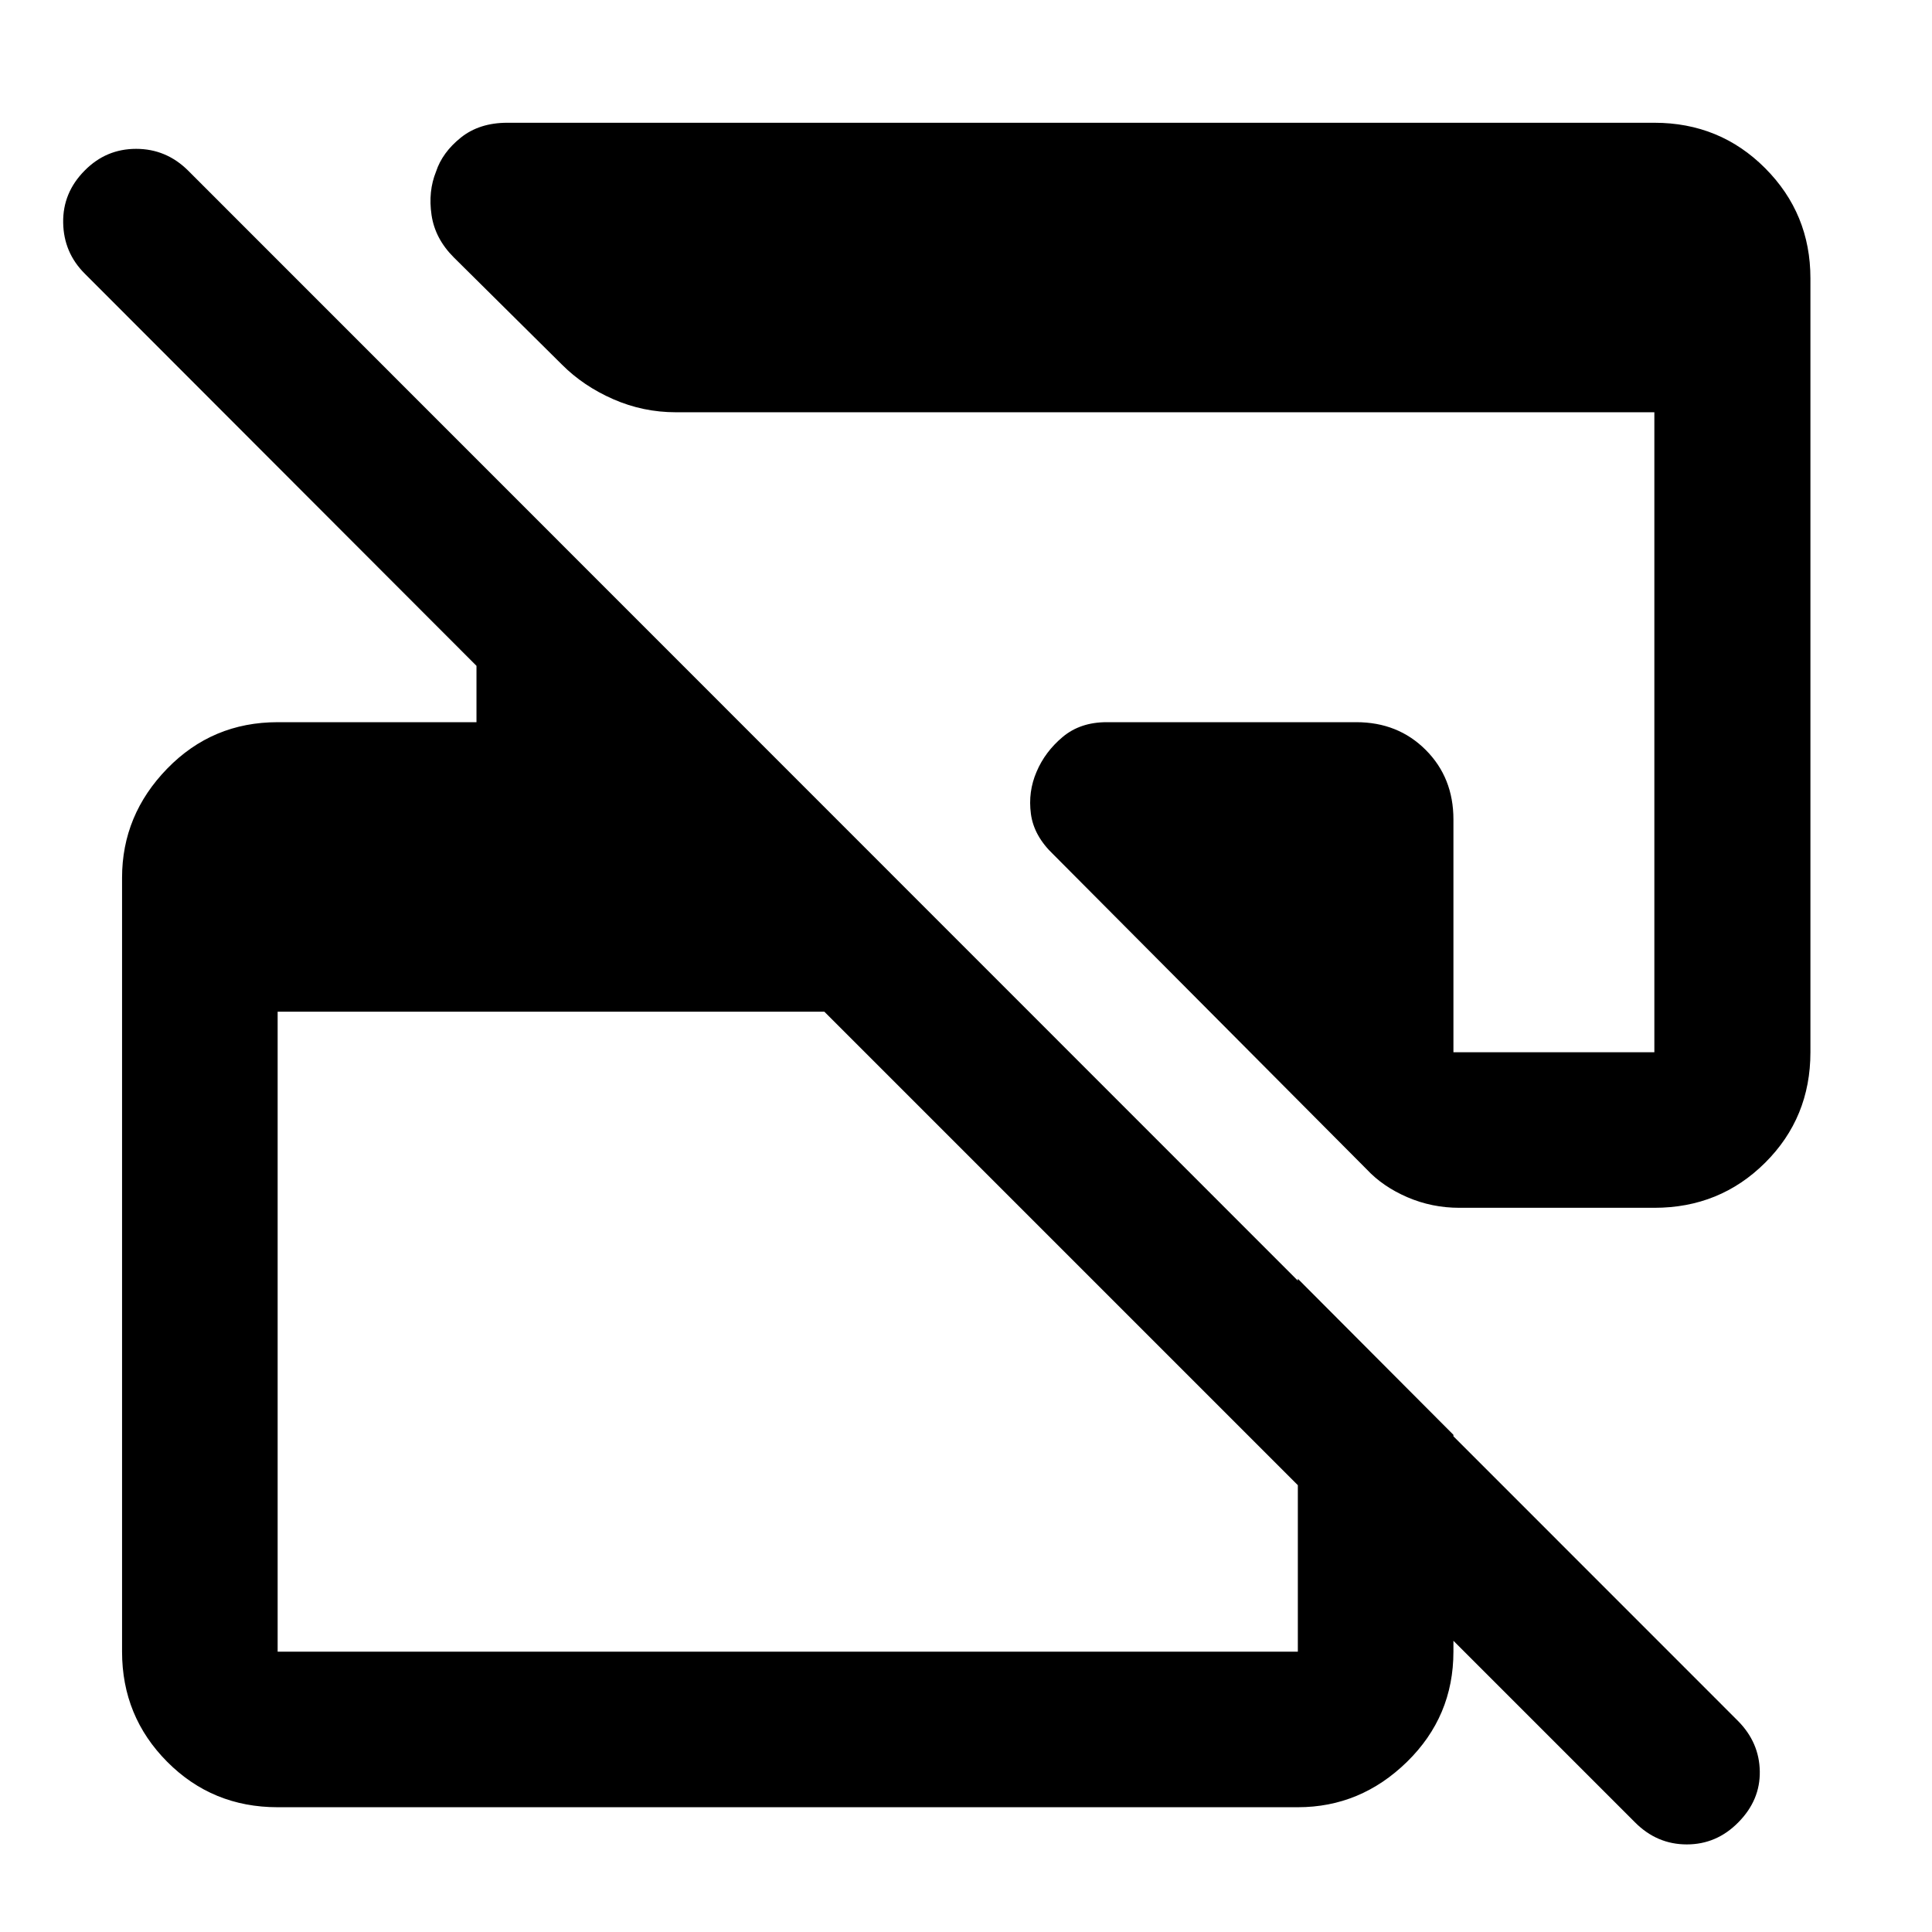 <svg xmlns="http://www.w3.org/2000/svg" height="48" viewBox="0 -960 960 960" width="48"><path d="M812.39-54.52 409.61-457.3H137.96v318h506.93v-185.29l77.31 77.55v107.74q0 32.18-23.06 54.74Q676.08-62 644.89-62H137.96q-32.44 0-54.87-22.56-22.44-22.56-22.44-54.74v-384.55q0-31.18 22.44-54.24 22.43-23.06 54.87-23.06h98.8v-28L42.15-824q-10.52-10.46-10.76-25.37-.24-14.91 10.71-25.91 10.61-10.76 25.54-10.76t25.79 10.76L863.67-104.8q10.53 10.67 10.76 24.97.24 14.31-10.63 25.31-10.77 11-25.64 11-14.87 0-25.77-11Zm87.2-767.18v384.55q0 32.52-22.51 54.91-22.5 22.39-55.04 22.39h-96.89q-13.61 0-25.81-5.25-12.19-5.25-20.25-13.88L523.5-535.33q-9.79-9.28-11.25-20.27-1.47-11 2.82-20.92 4.19-9.91 12.94-17.27 8.75-7.36 21.92-7.36h123.99q20.74 0 34.51 13.78t13.77 34.54v115.68h99.84v-318H335.83q-16.28 0-31.11-6.49-14.83-6.5-25.48-17.18l-53.76-53.29q-9.31-9.3-11.05-21.05-1.73-11.75 2.22-21.52 3.12-9.54 12.32-16.93 9.2-7.39 23.12-7.39h569.95q32.54 0 55.04 22.56 22.51 22.56 22.51 54.74Z"/></svg>
